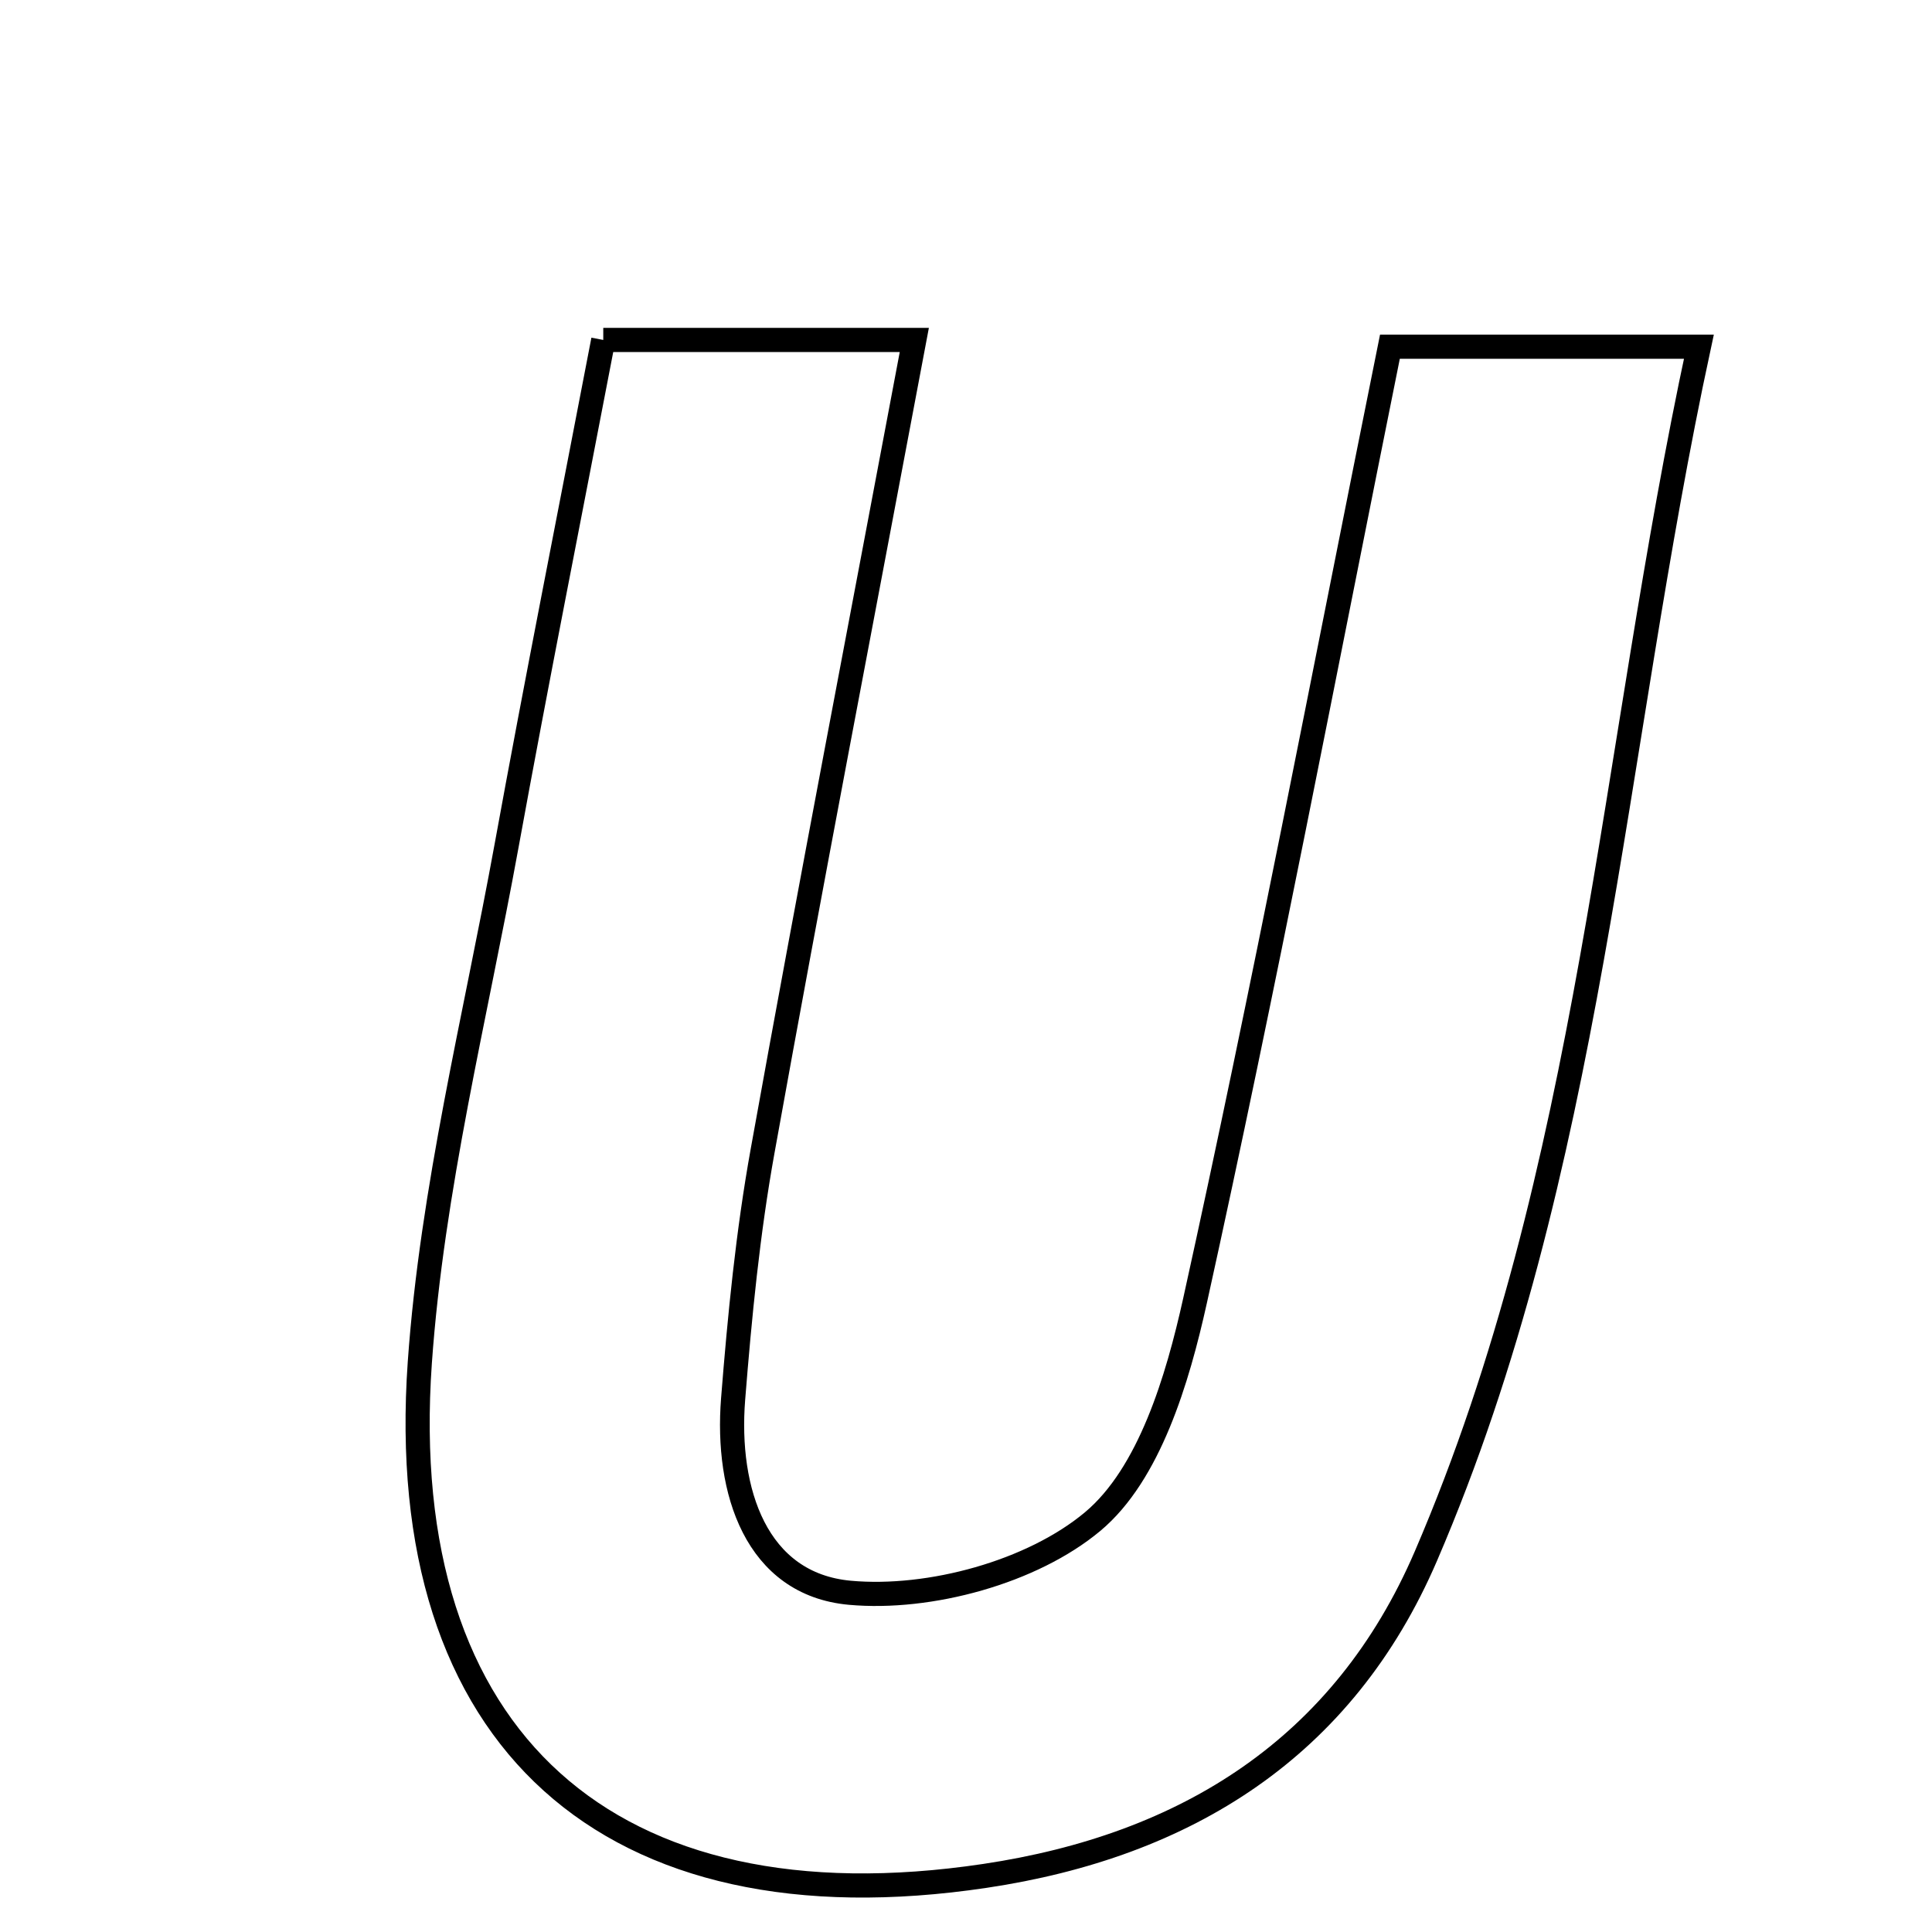 <svg xmlns="http://www.w3.org/2000/svg" viewBox="0.0 0.0 24.0 24.0" height="200px" width="200px"><path fill="none" stroke="black" stroke-width=".3" stroke-opacity="1.0"  filling="0" d="M7.494 4.223 C8.882 4.223 9.99 4.223 11.358 4.223 C10.706 7.689 10.069 10.987 9.474 14.294 C9.29 15.312 9.189 16.348 9.107 17.38 C9.017 18.519 9.39 19.68 10.558 19.786 C11.551 19.876 12.823 19.529 13.574 18.901 C14.278 18.312 14.628 17.138 14.845 16.158 C15.7 12.289 16.442 8.394 17.266 4.307 C18.404 4.307 19.577 4.307 21.104 4.307 C20.014 9.362 19.776 14.535 17.714 19.328 C16.688 21.715 14.732 22.93 12.235 23.303 C7.579 24 4.885 21.615 5.215 16.926 C5.367 14.773 5.903 12.645 6.292 10.511 C6.664 8.469 7.07 6.433 7.494 4.223"></path></svg>